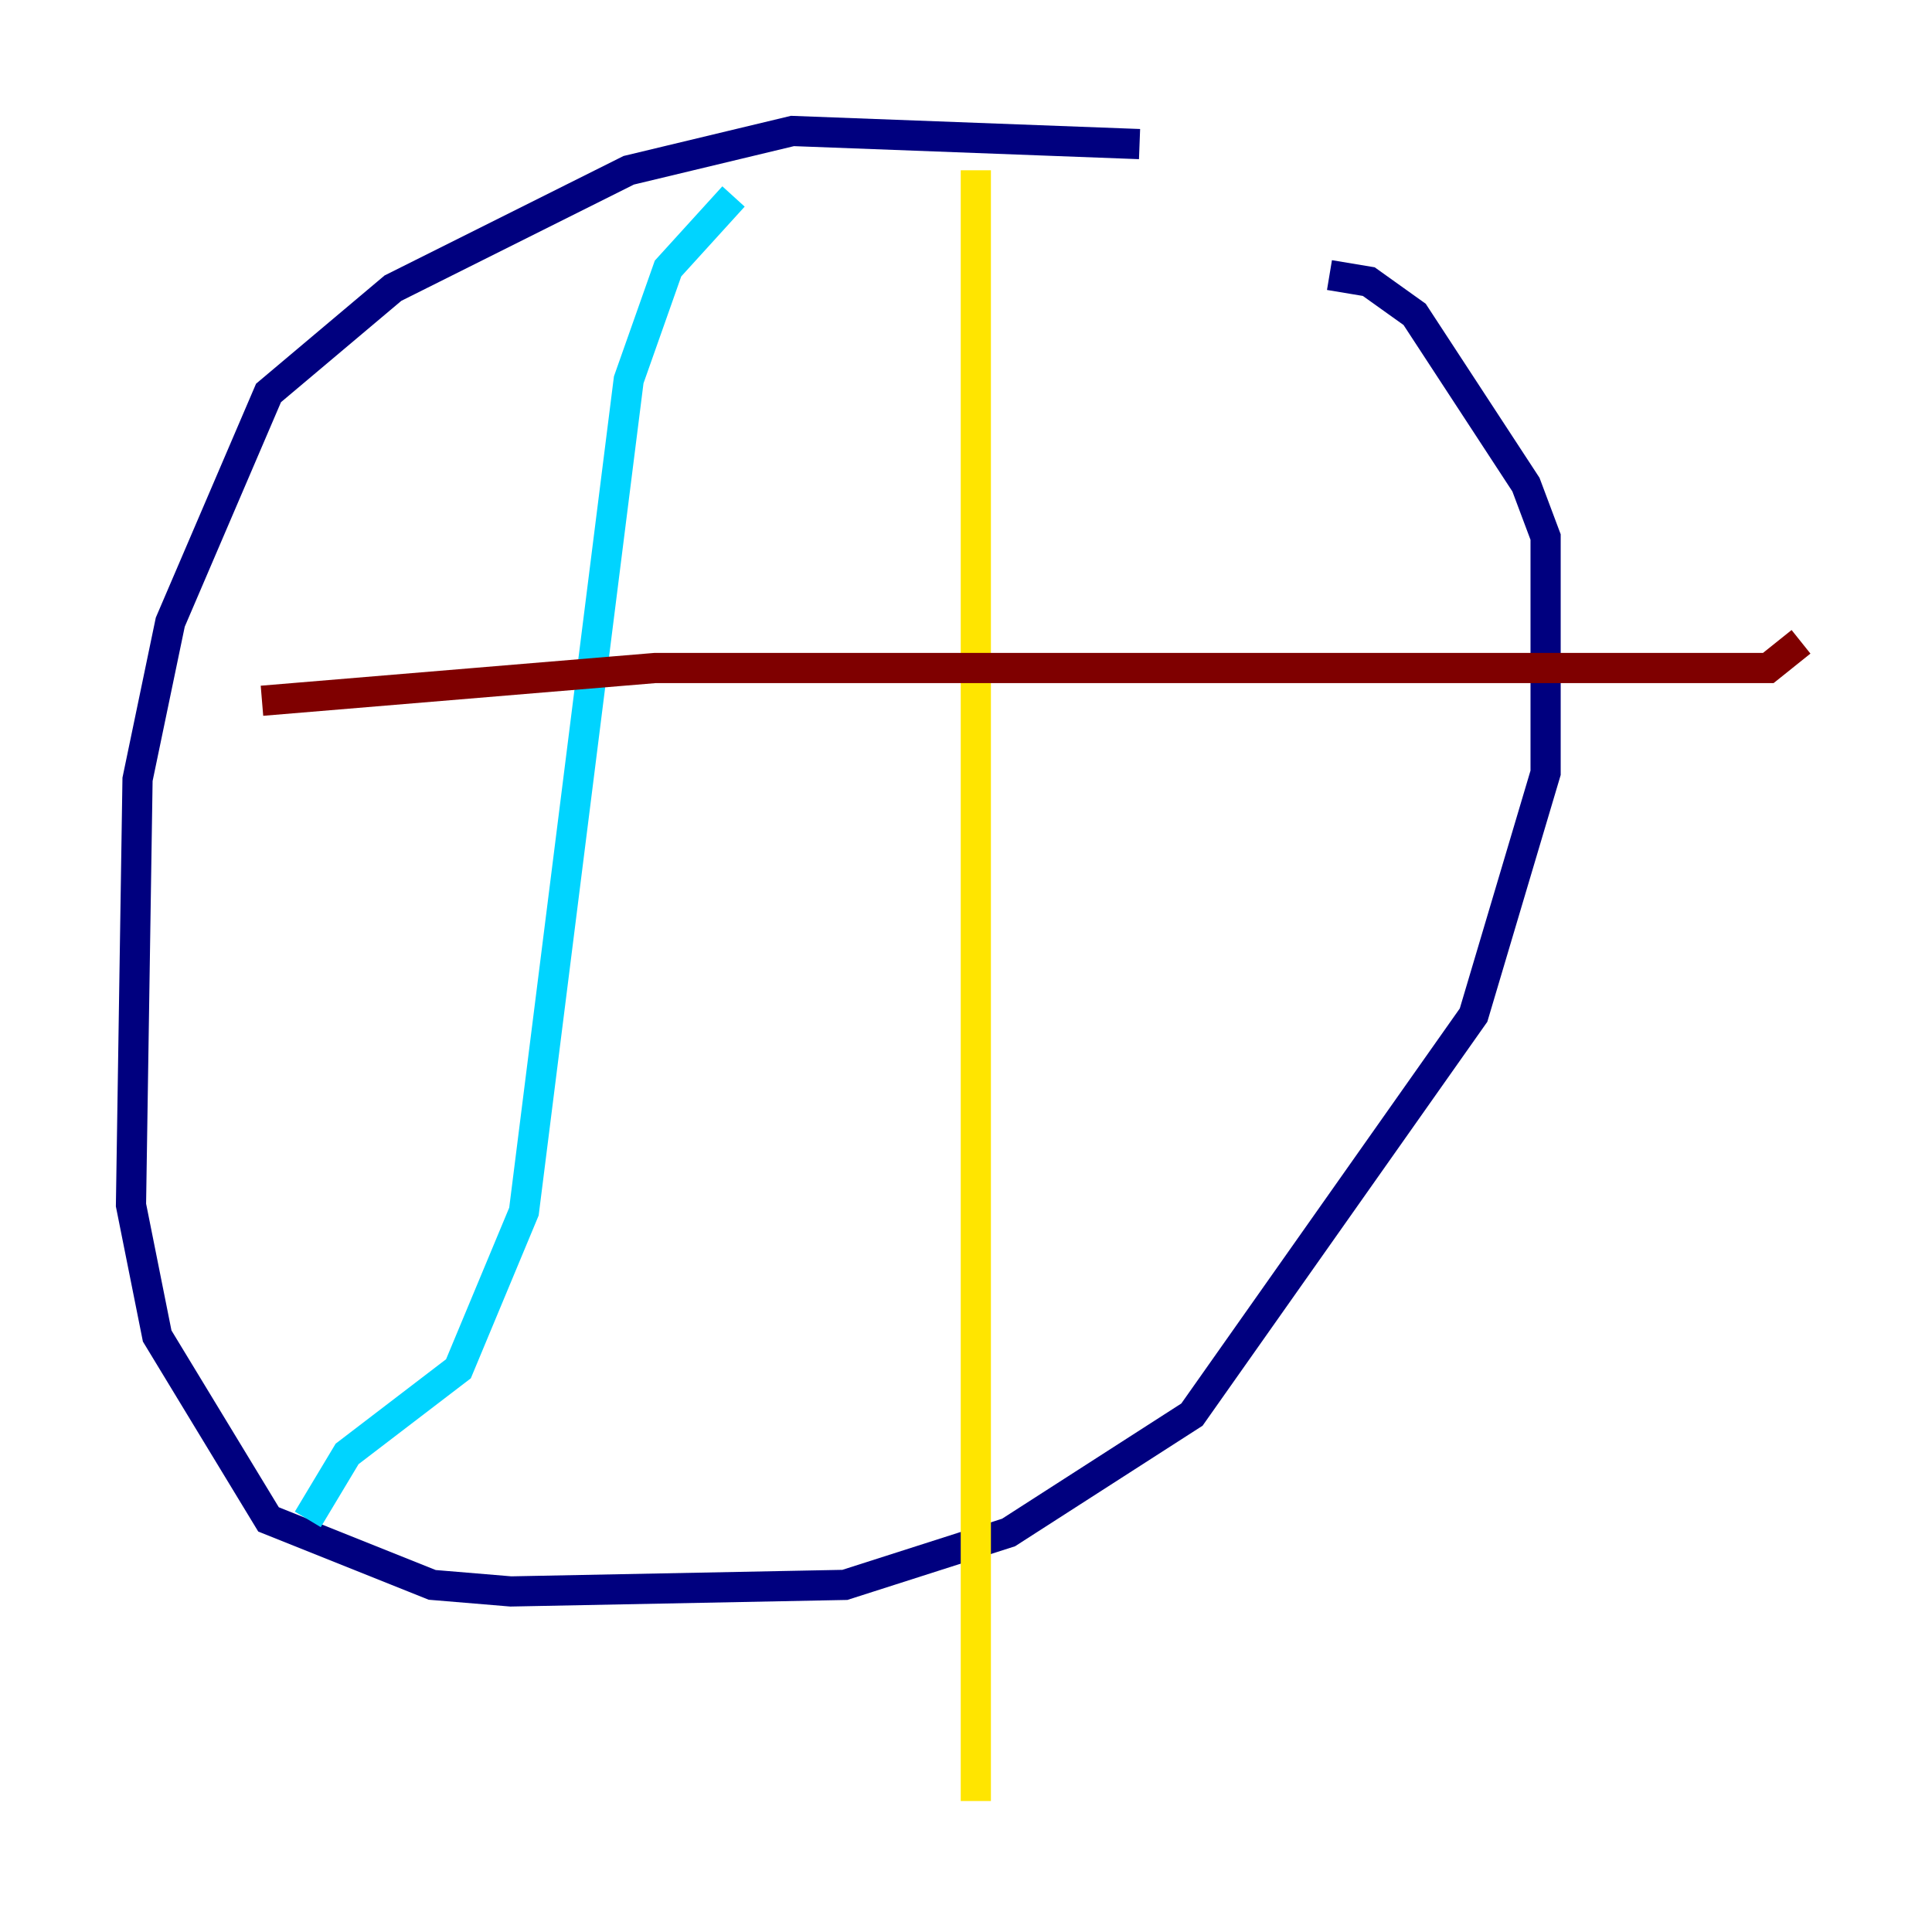 <?xml version="1.0" encoding="utf-8" ?>
<svg baseProfile="tiny" height="128" version="1.2" viewBox="0,0,128,128" width="128" xmlns="http://www.w3.org/2000/svg" xmlns:ev="http://www.w3.org/2001/xml-events" xmlns:xlink="http://www.w3.org/1999/xlink"><defs /><polyline fill="none" points="75.498,9.546 52.502,8.678 41.654,11.281 26.034,19.091 17.79,26.034 11.281,41.22 9.112,51.634 8.678,79.837 10.414,88.515 17.79,100.664 28.637,105.003 33.844,105.437 55.973,105.003 66.82,101.532 78.969,93.722 97.627,67.254 102.4,51.2 102.4,35.58 101.098,32.108 93.722,20.827 90.685,18.658 88.081,18.224" stroke="#00007f" stroke-width="2" /><polyline fill="none" points="48.597,13.017 44.258,17.79 41.654,25.166 34.712,80.271 30.373,90.685 22.997,96.325 20.393,100.664" stroke="#00d4ff" stroke-width="2" /><polyline fill="none" points="64.651,11.281 64.651,119.322" stroke="#ffe500" stroke-width="2" /><polyline fill="none" points="17.356,46.427 43.39,44.258 117.153,44.258 119.322,42.522" stroke="#7f0000" stroke-width="2" /></svg>